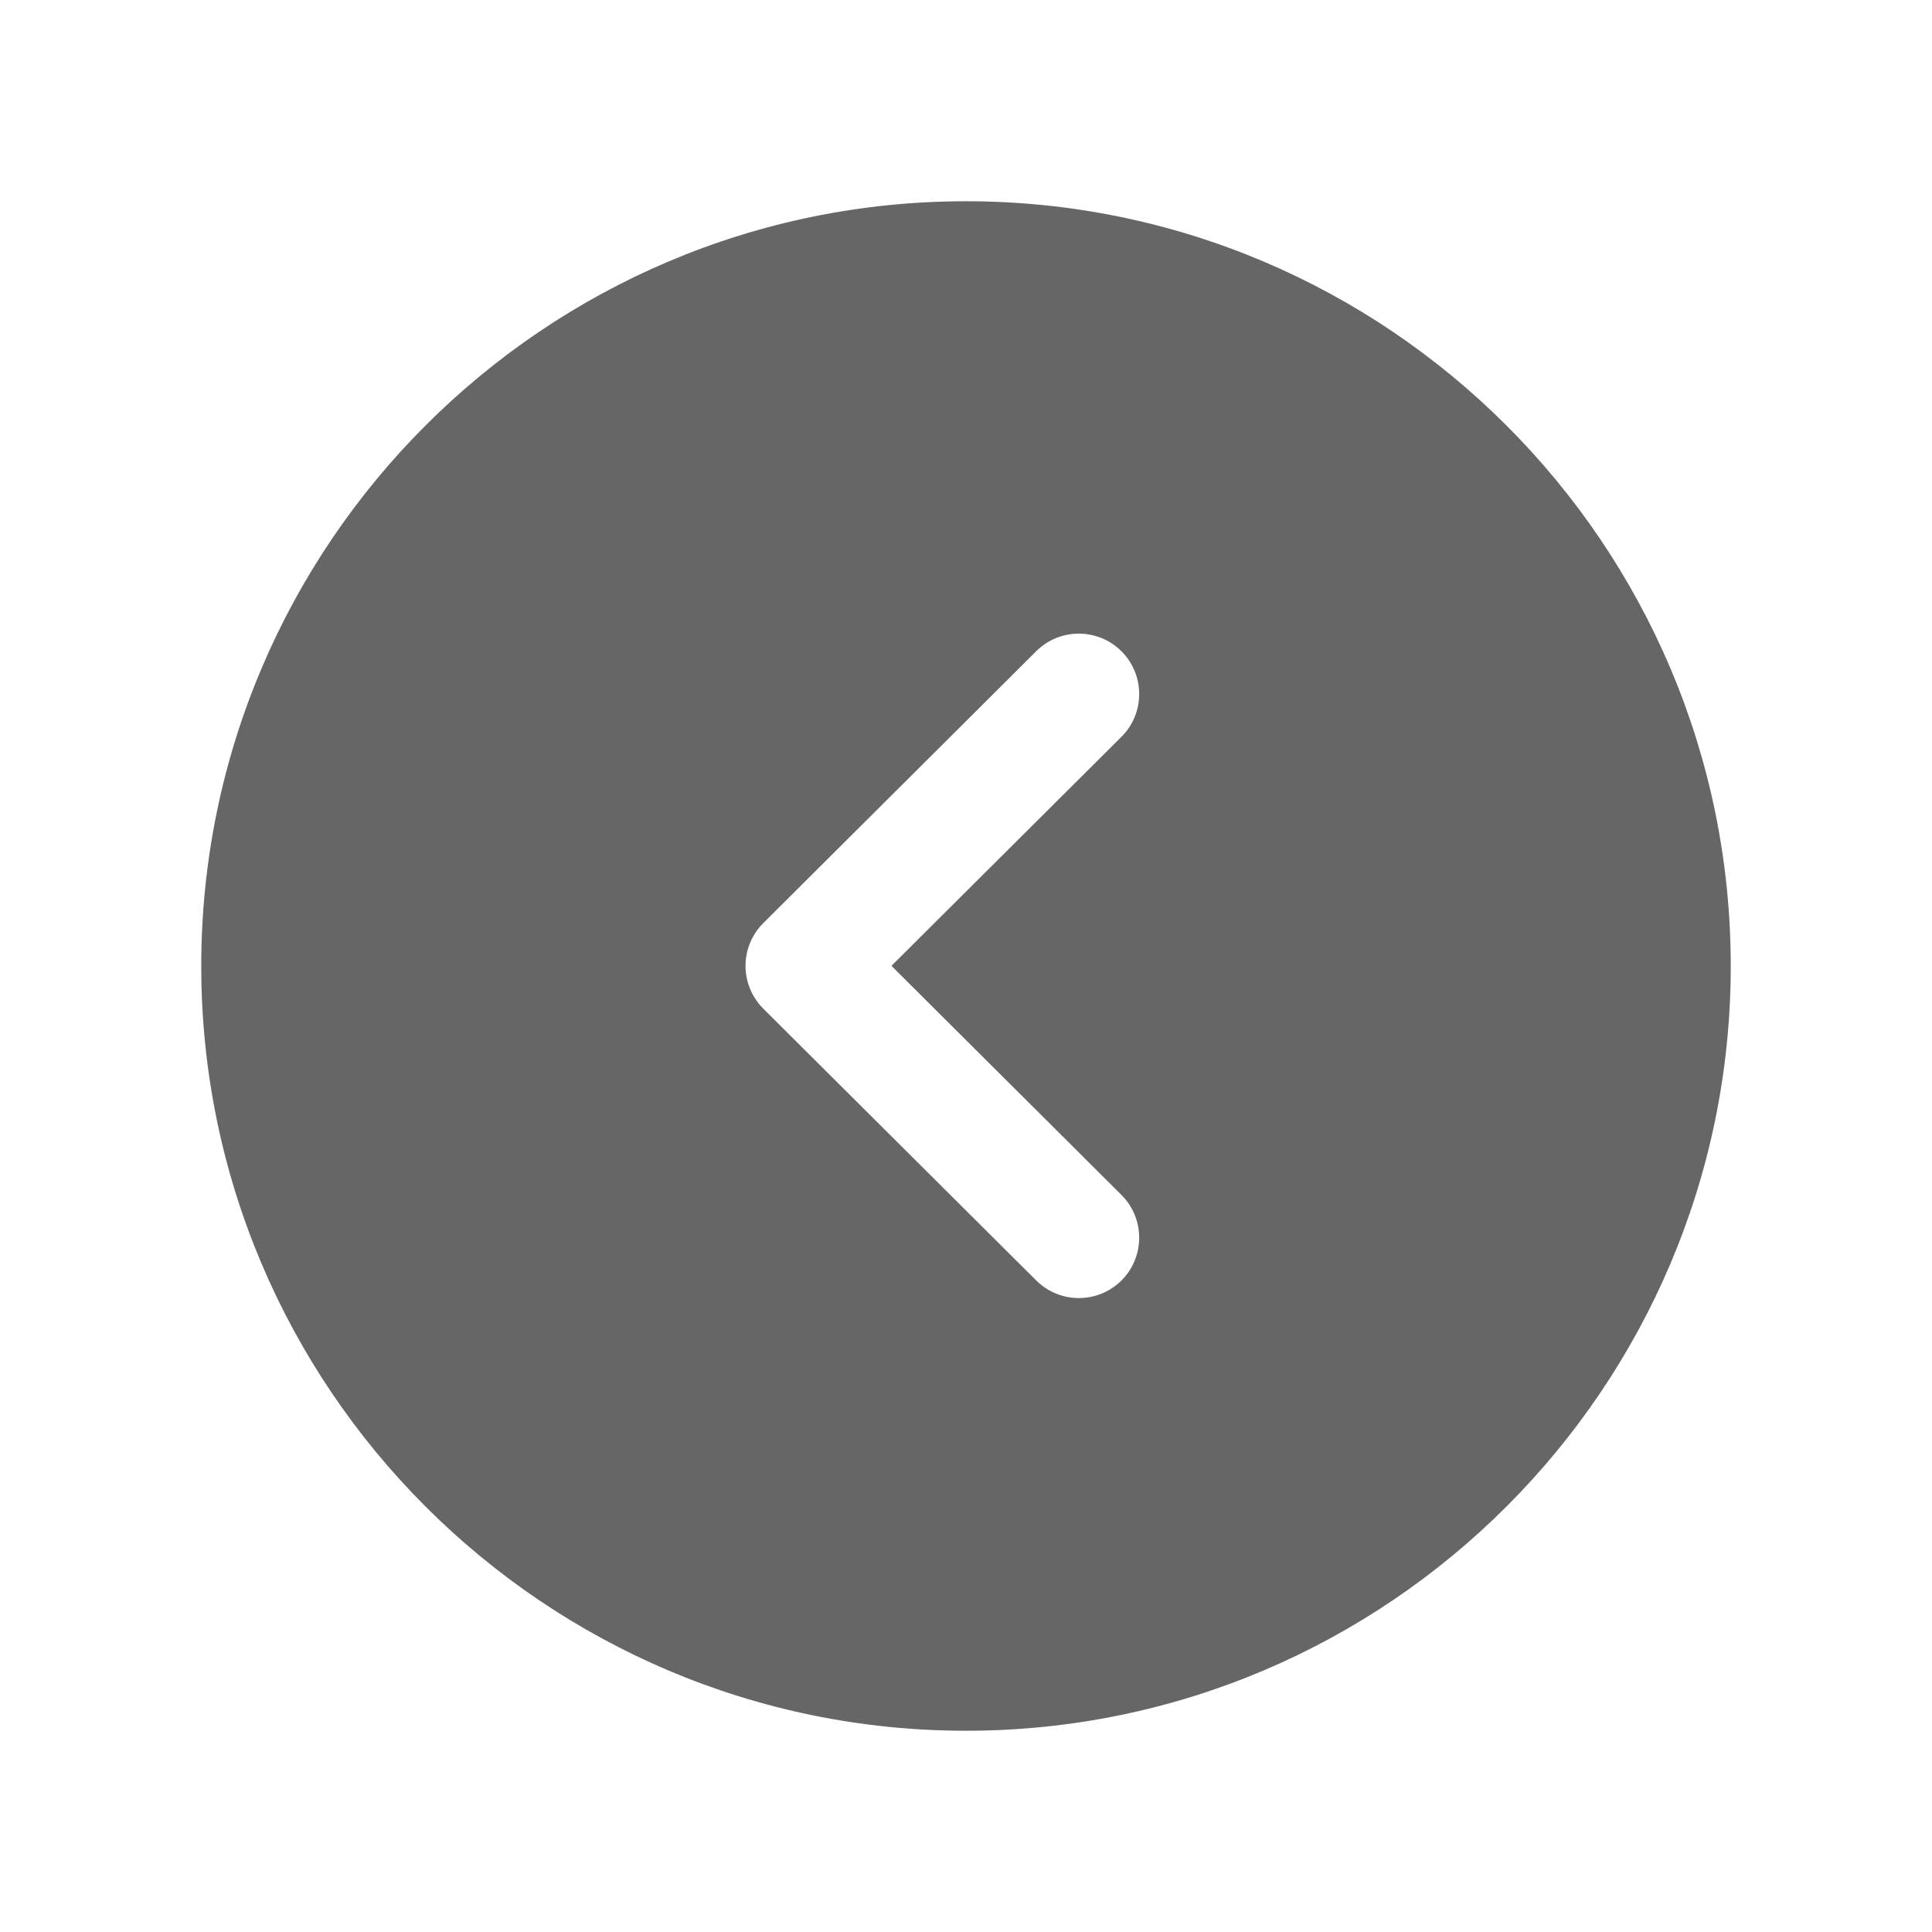 <svg viewBox="0 0 24 24" fill="none" xmlns="http://www.w3.org/2000/svg">
  <path
    fill-rule="evenodd"
    clip-rule="evenodd"
    d="M13.931 14.844C14.224 15.136 14.225 15.611 13.933 15.905C13.786 16.052 13.594 16.125 13.402 16.125C13.21 16.125 13.019 16.052 12.872 15.906L9.482 12.53C9.341 12.389 9.261 12.198 9.261 11.998C9.261 11.799 9.341 11.608 9.482 11.467L12.872 8.09C13.166 7.797 13.641 7.799 13.933 8.092C14.225 8.386 14.224 8.861 13.931 9.153L11.074 11.998L13.931 14.844ZM12 2.5C6.762 2.5 2.5 6.762 2.5 12C2.5 17.239 6.762 21.5 12 21.5C17.238 21.5 21.5 17.239 21.5 12C21.5 6.762 17.238 2.5 12 2.5Z"
    fill="currentColor"
    fill-opacity="0.6"
  />
</svg>
